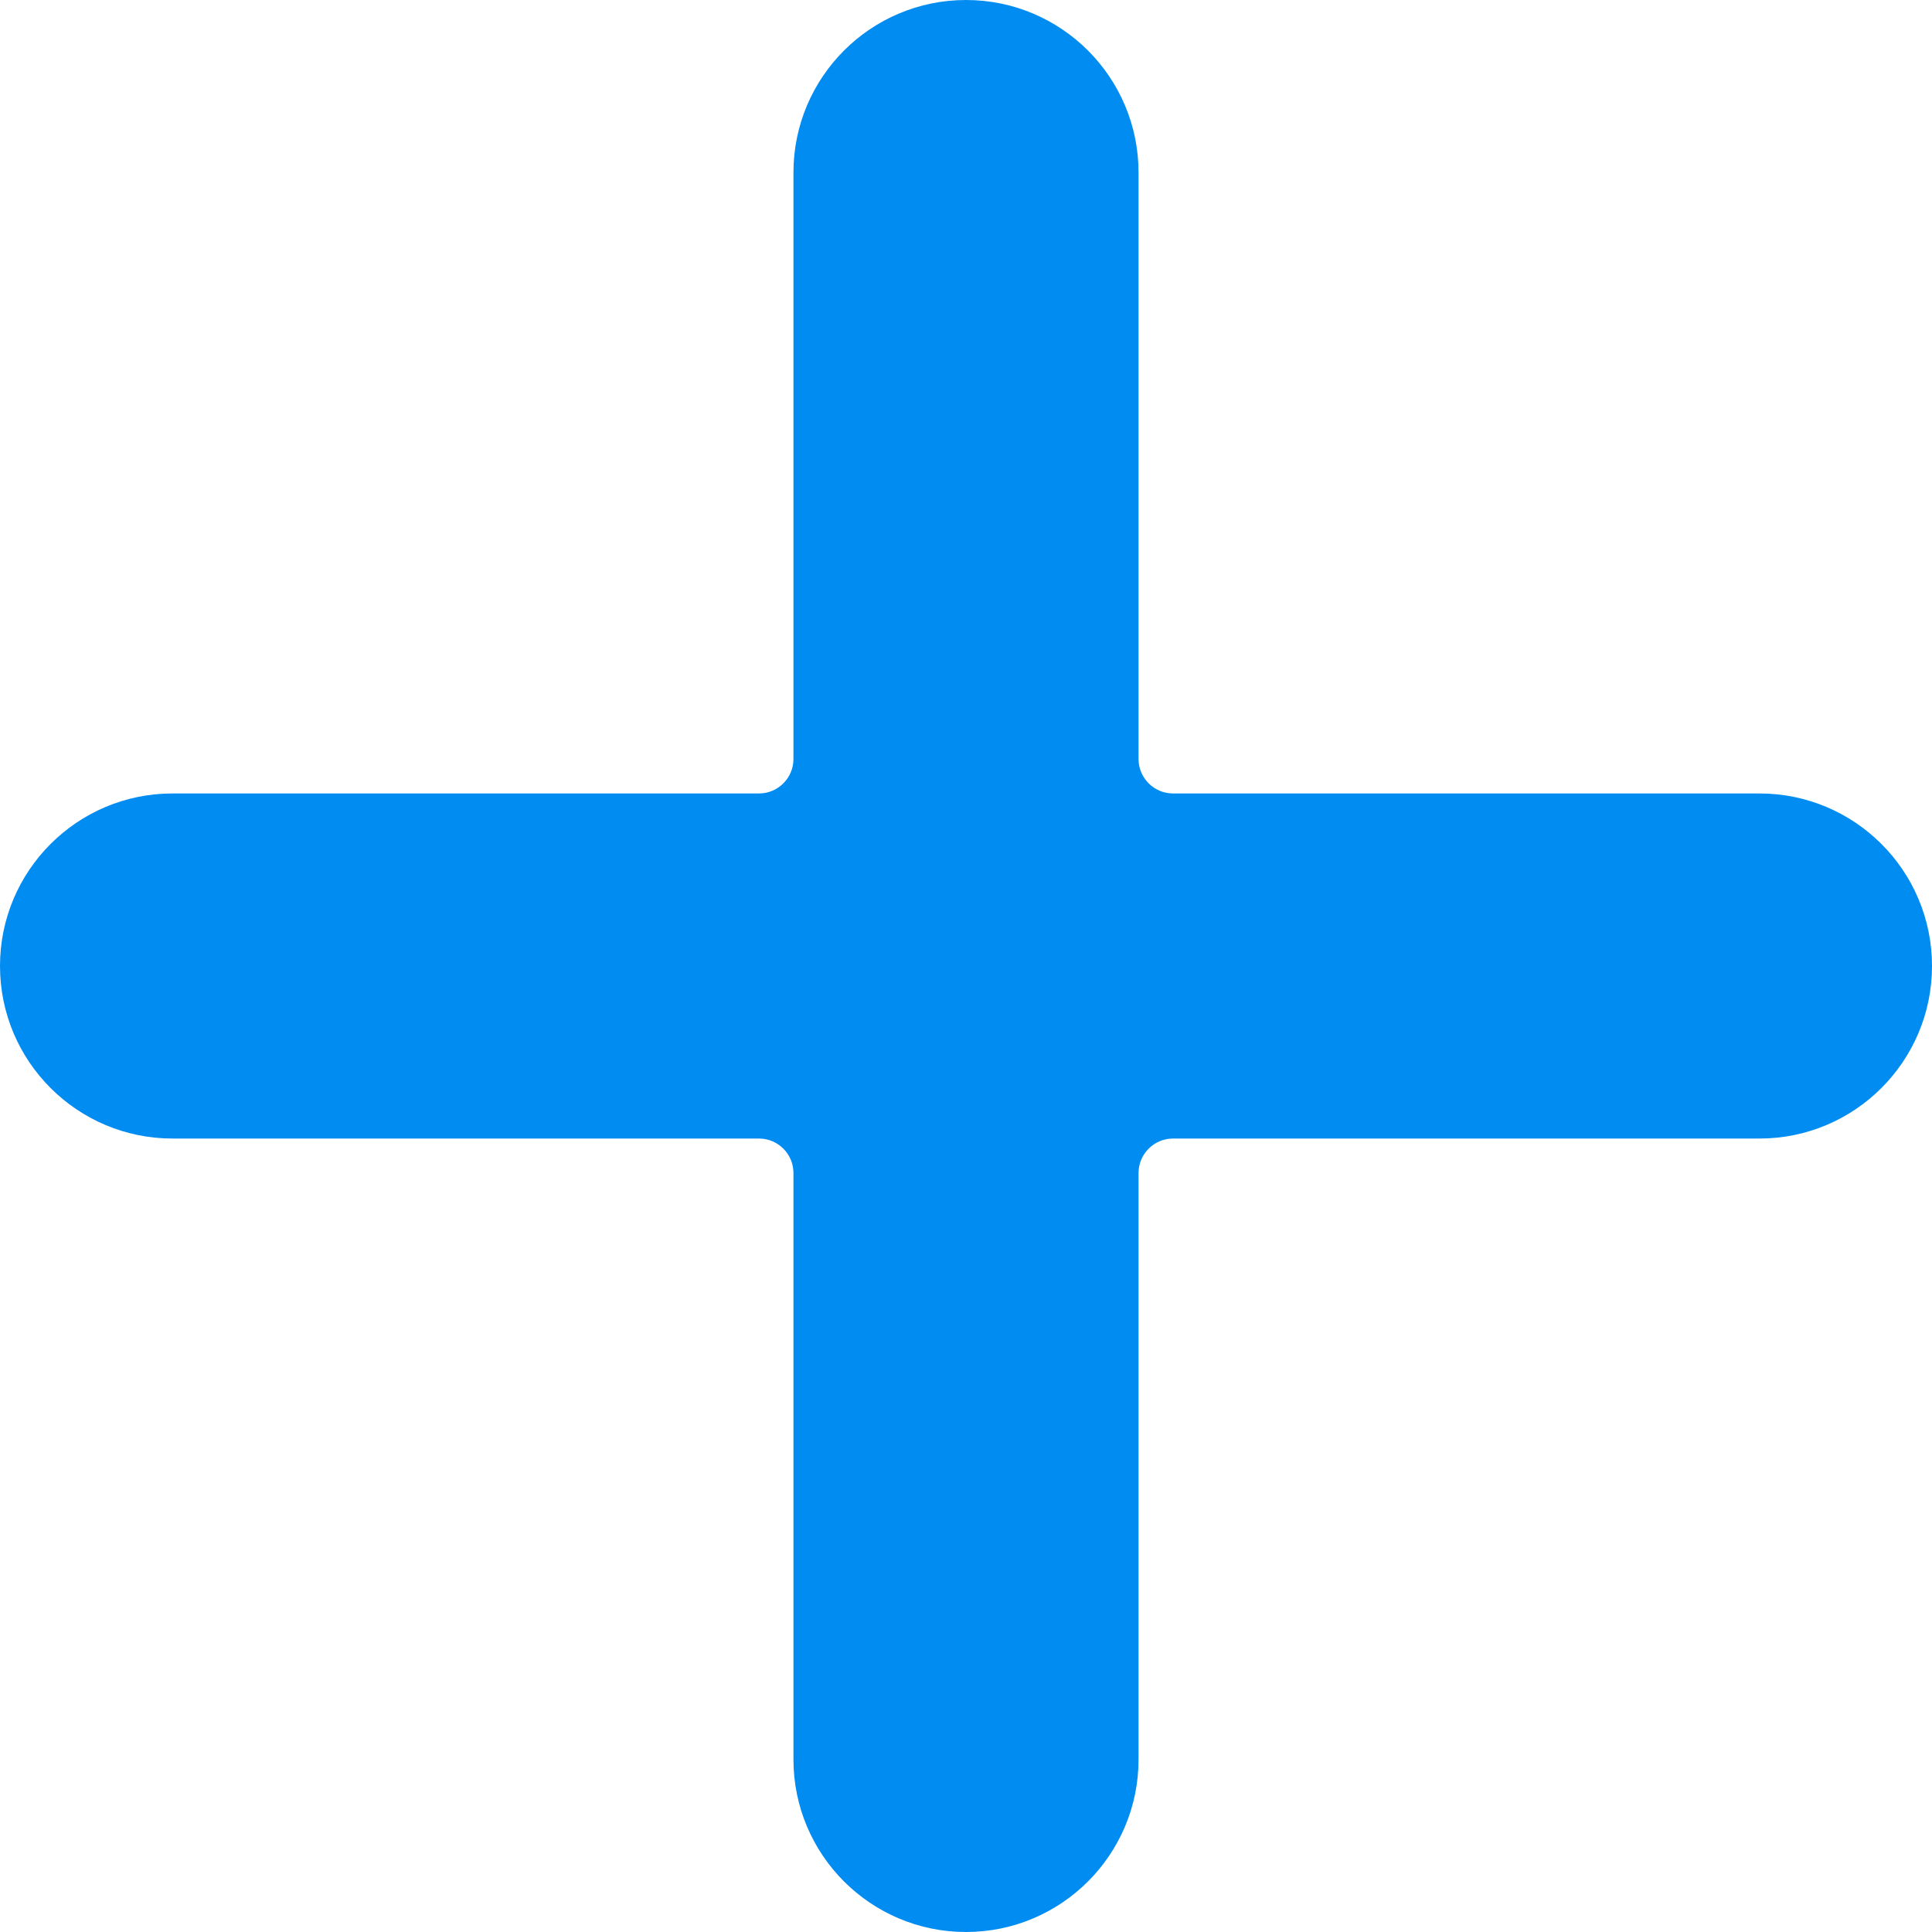 <svg width="13" height="13" viewBox="0 0 13 13" fill="none" xmlns="http://www.w3.org/2000/svg">
<path d="M11.839 5.339H7.893C7.765 5.339 7.661 5.235 7.661 5.107V1.161C7.661 0.52 7.141 0 6.5 0C5.859 0 5.339 0.52 5.339 1.161V5.107C5.339 5.235 5.235 5.339 5.107 5.339H1.161C0.52 5.339 0 5.859 0 6.5C0 7.141 0.52 7.661 1.161 7.661H5.107C5.235 7.661 5.339 7.765 5.339 7.893V11.839C5.339 12.48 5.859 13 6.5 13C7.141 13 7.661 12.48 7.661 11.839V7.893C7.661 7.765 7.765 7.661 7.893 7.661H11.839C12.48 7.661 13 7.141 13 6.5C13 5.859 12.48 5.339 11.839 5.339Z" fill="#018CF1"/>
</svg>
